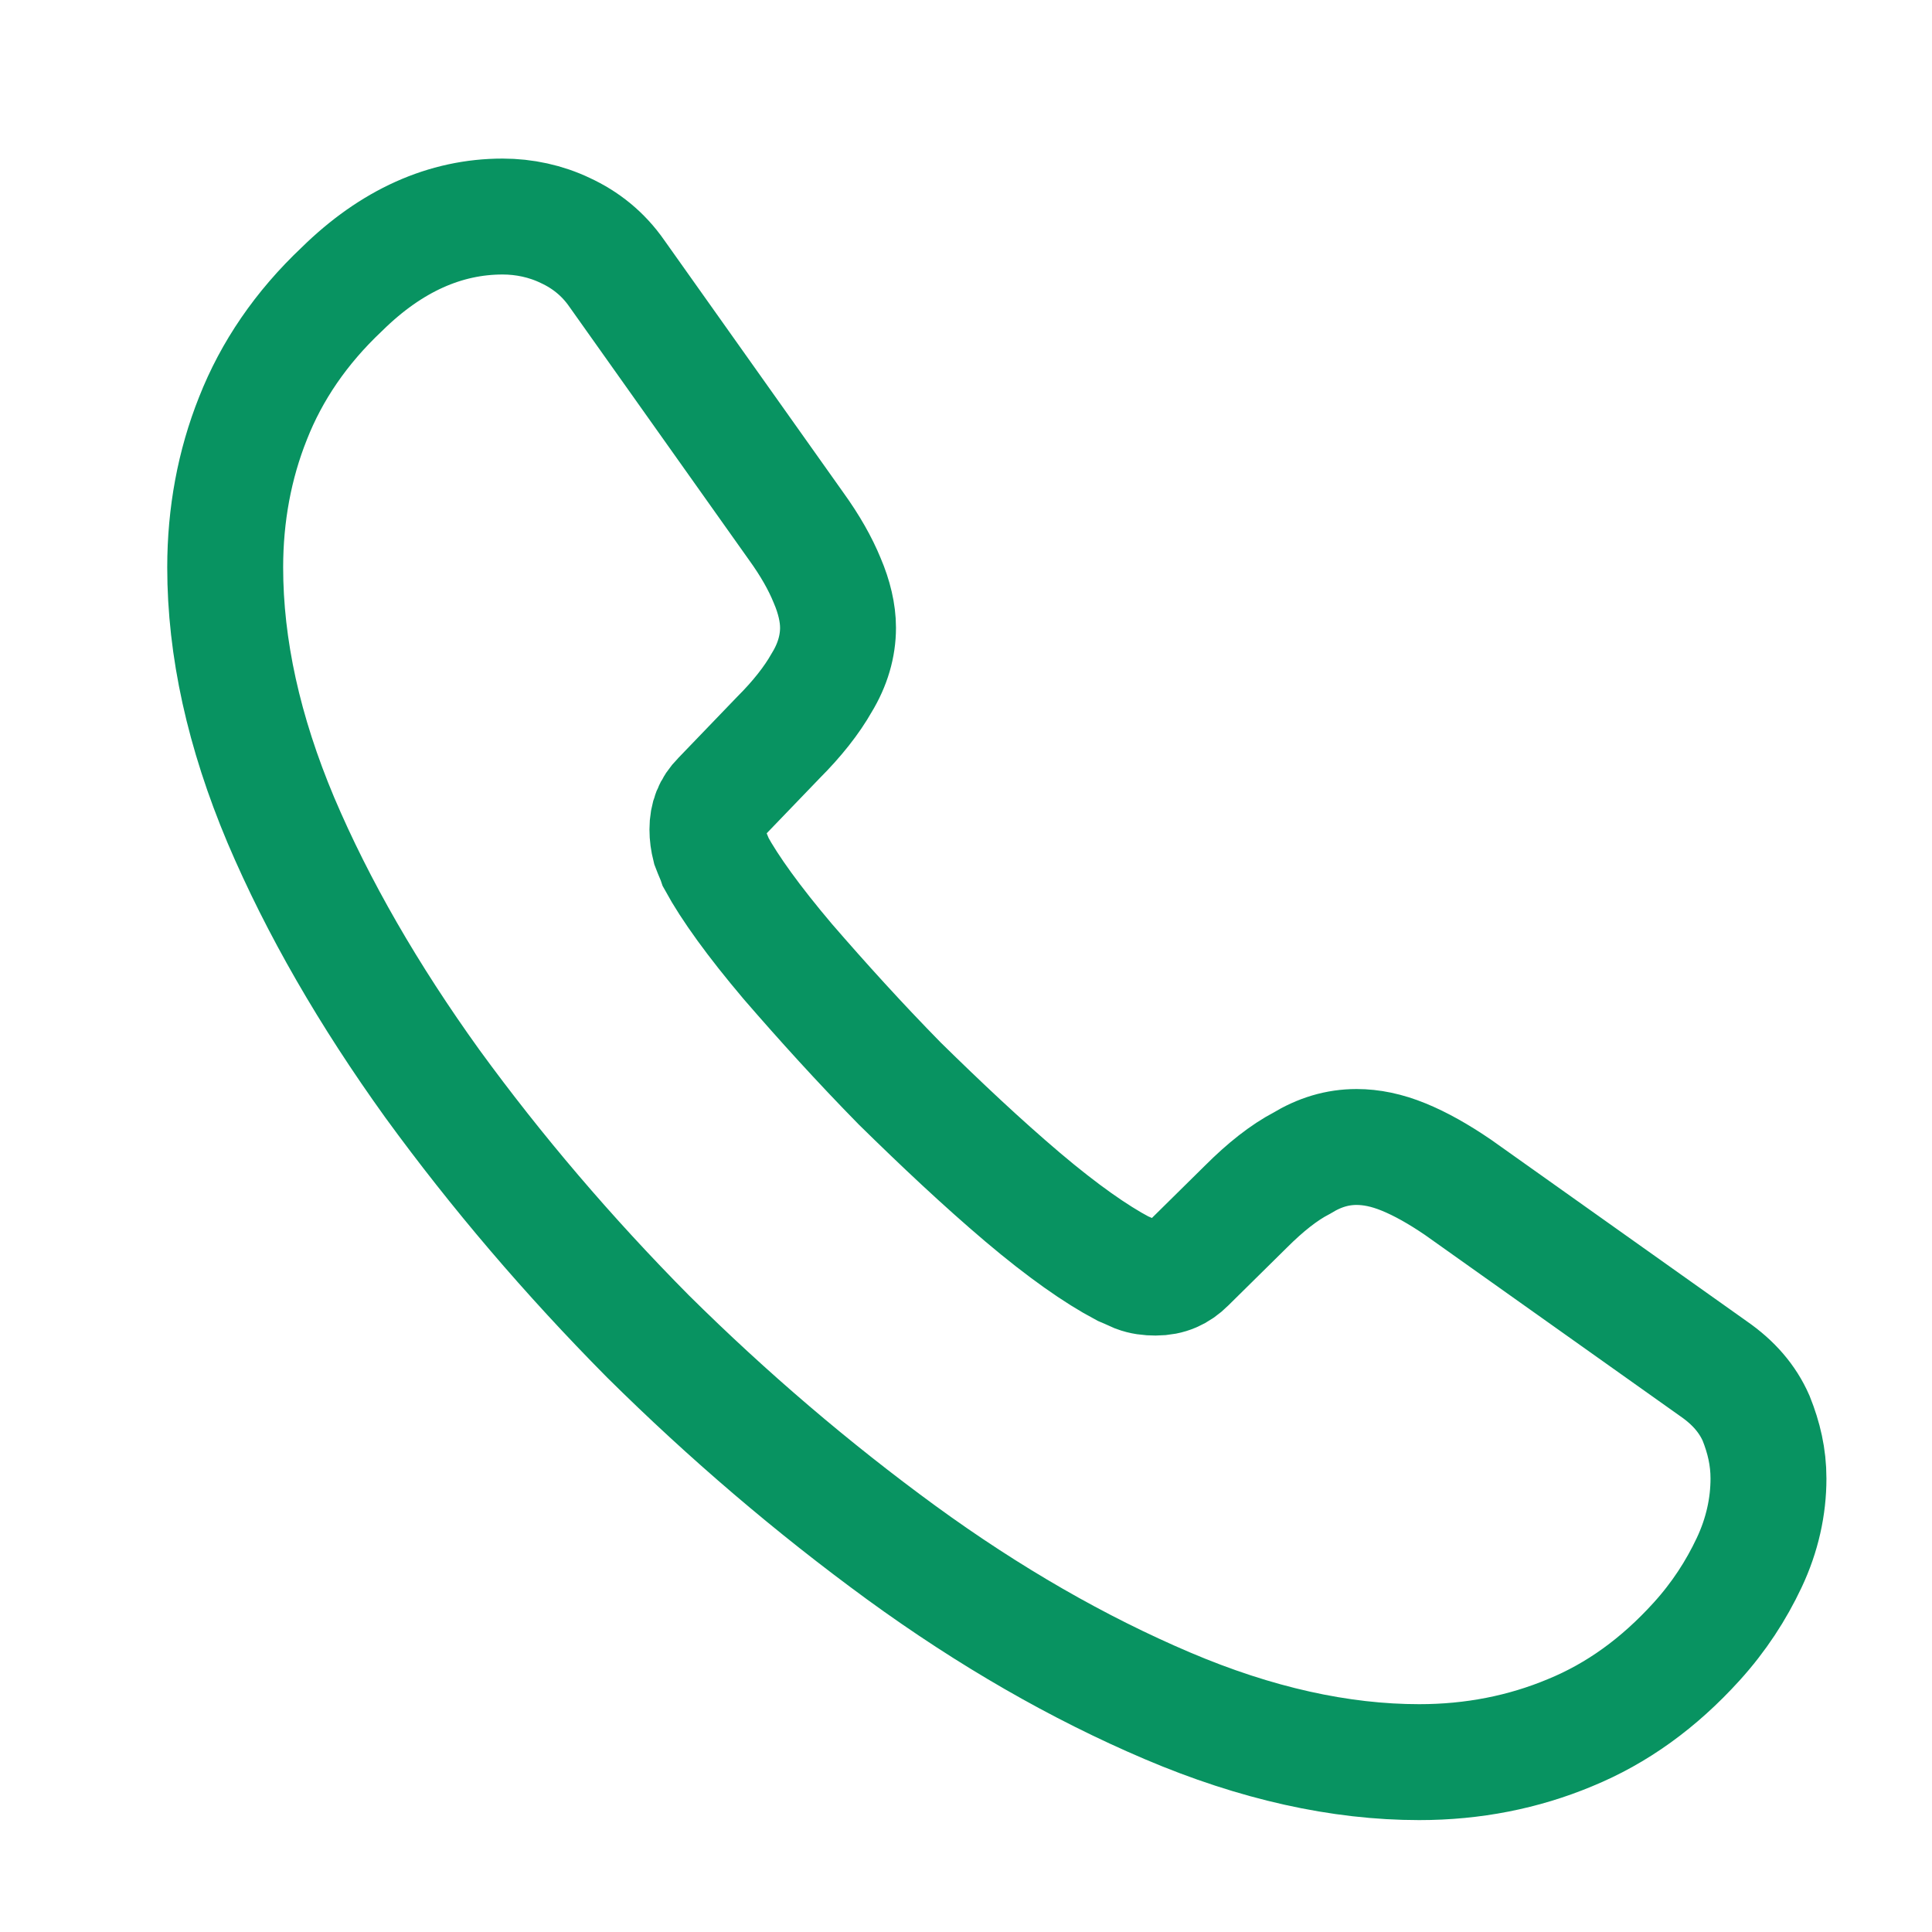 <svg width="25" height="25" viewBox="0 0 25 25" fill="none" xmlns="http://www.w3.org/2000/svg">
<path d="M22.884 19.132C22.884 19.492 22.804 19.862 22.634 20.222C22.464 20.582 22.244 20.922 21.954 21.242C21.464 21.782 20.924 22.172 20.314 22.422C19.714 22.672 19.064 22.802 18.364 22.802C17.344 22.802 16.254 22.562 15.104 22.072C13.954 21.582 12.804 20.922 11.664 20.092C10.514 19.252 9.424 18.322 8.384 17.292C7.354 16.252 6.424 15.162 5.594 14.022C4.774 12.882 4.114 11.742 3.634 10.612C3.154 9.472 2.914 8.382 2.914 7.342C2.914 6.662 3.034 6.012 3.274 5.412C3.514 4.802 3.894 4.242 4.424 3.742C5.064 3.112 5.764 2.802 6.504 2.802C6.784 2.802 7.064 2.862 7.314 2.982C7.574 3.102 7.804 3.282 7.984 3.542L10.304 6.812C10.484 7.062 10.614 7.292 10.704 7.512C10.794 7.722 10.844 7.932 10.844 8.122C10.844 8.362 10.774 8.602 10.634 8.832C10.504 9.062 10.314 9.302 10.074 9.542L9.314 10.332C9.204 10.442 9.154 10.572 9.154 10.732C9.154 10.812 9.164 10.882 9.184 10.962C9.214 11.042 9.244 11.102 9.264 11.162C9.444 11.492 9.754 11.922 10.194 12.442C10.644 12.962 11.124 13.492 11.644 14.022C12.184 14.552 12.704 15.042 13.234 15.492C13.754 15.932 14.184 16.232 14.524 16.412C14.574 16.432 14.634 16.462 14.704 16.492C14.784 16.522 14.864 16.532 14.954 16.532C15.124 16.532 15.254 16.472 15.364 16.362L16.124 15.612C16.374 15.362 16.614 15.172 16.844 15.052C17.074 14.912 17.304 14.842 17.554 14.842C17.744 14.842 17.944 14.882 18.164 14.972C18.384 15.062 18.614 15.192 18.864 15.362L22.174 17.712C22.434 17.892 22.614 18.102 22.724 18.352C22.824 18.602 22.884 18.852 22.884 19.132Z" stroke="#089361" stroke-width="1.5" stroke-miterlimit="10"/>
</svg>
